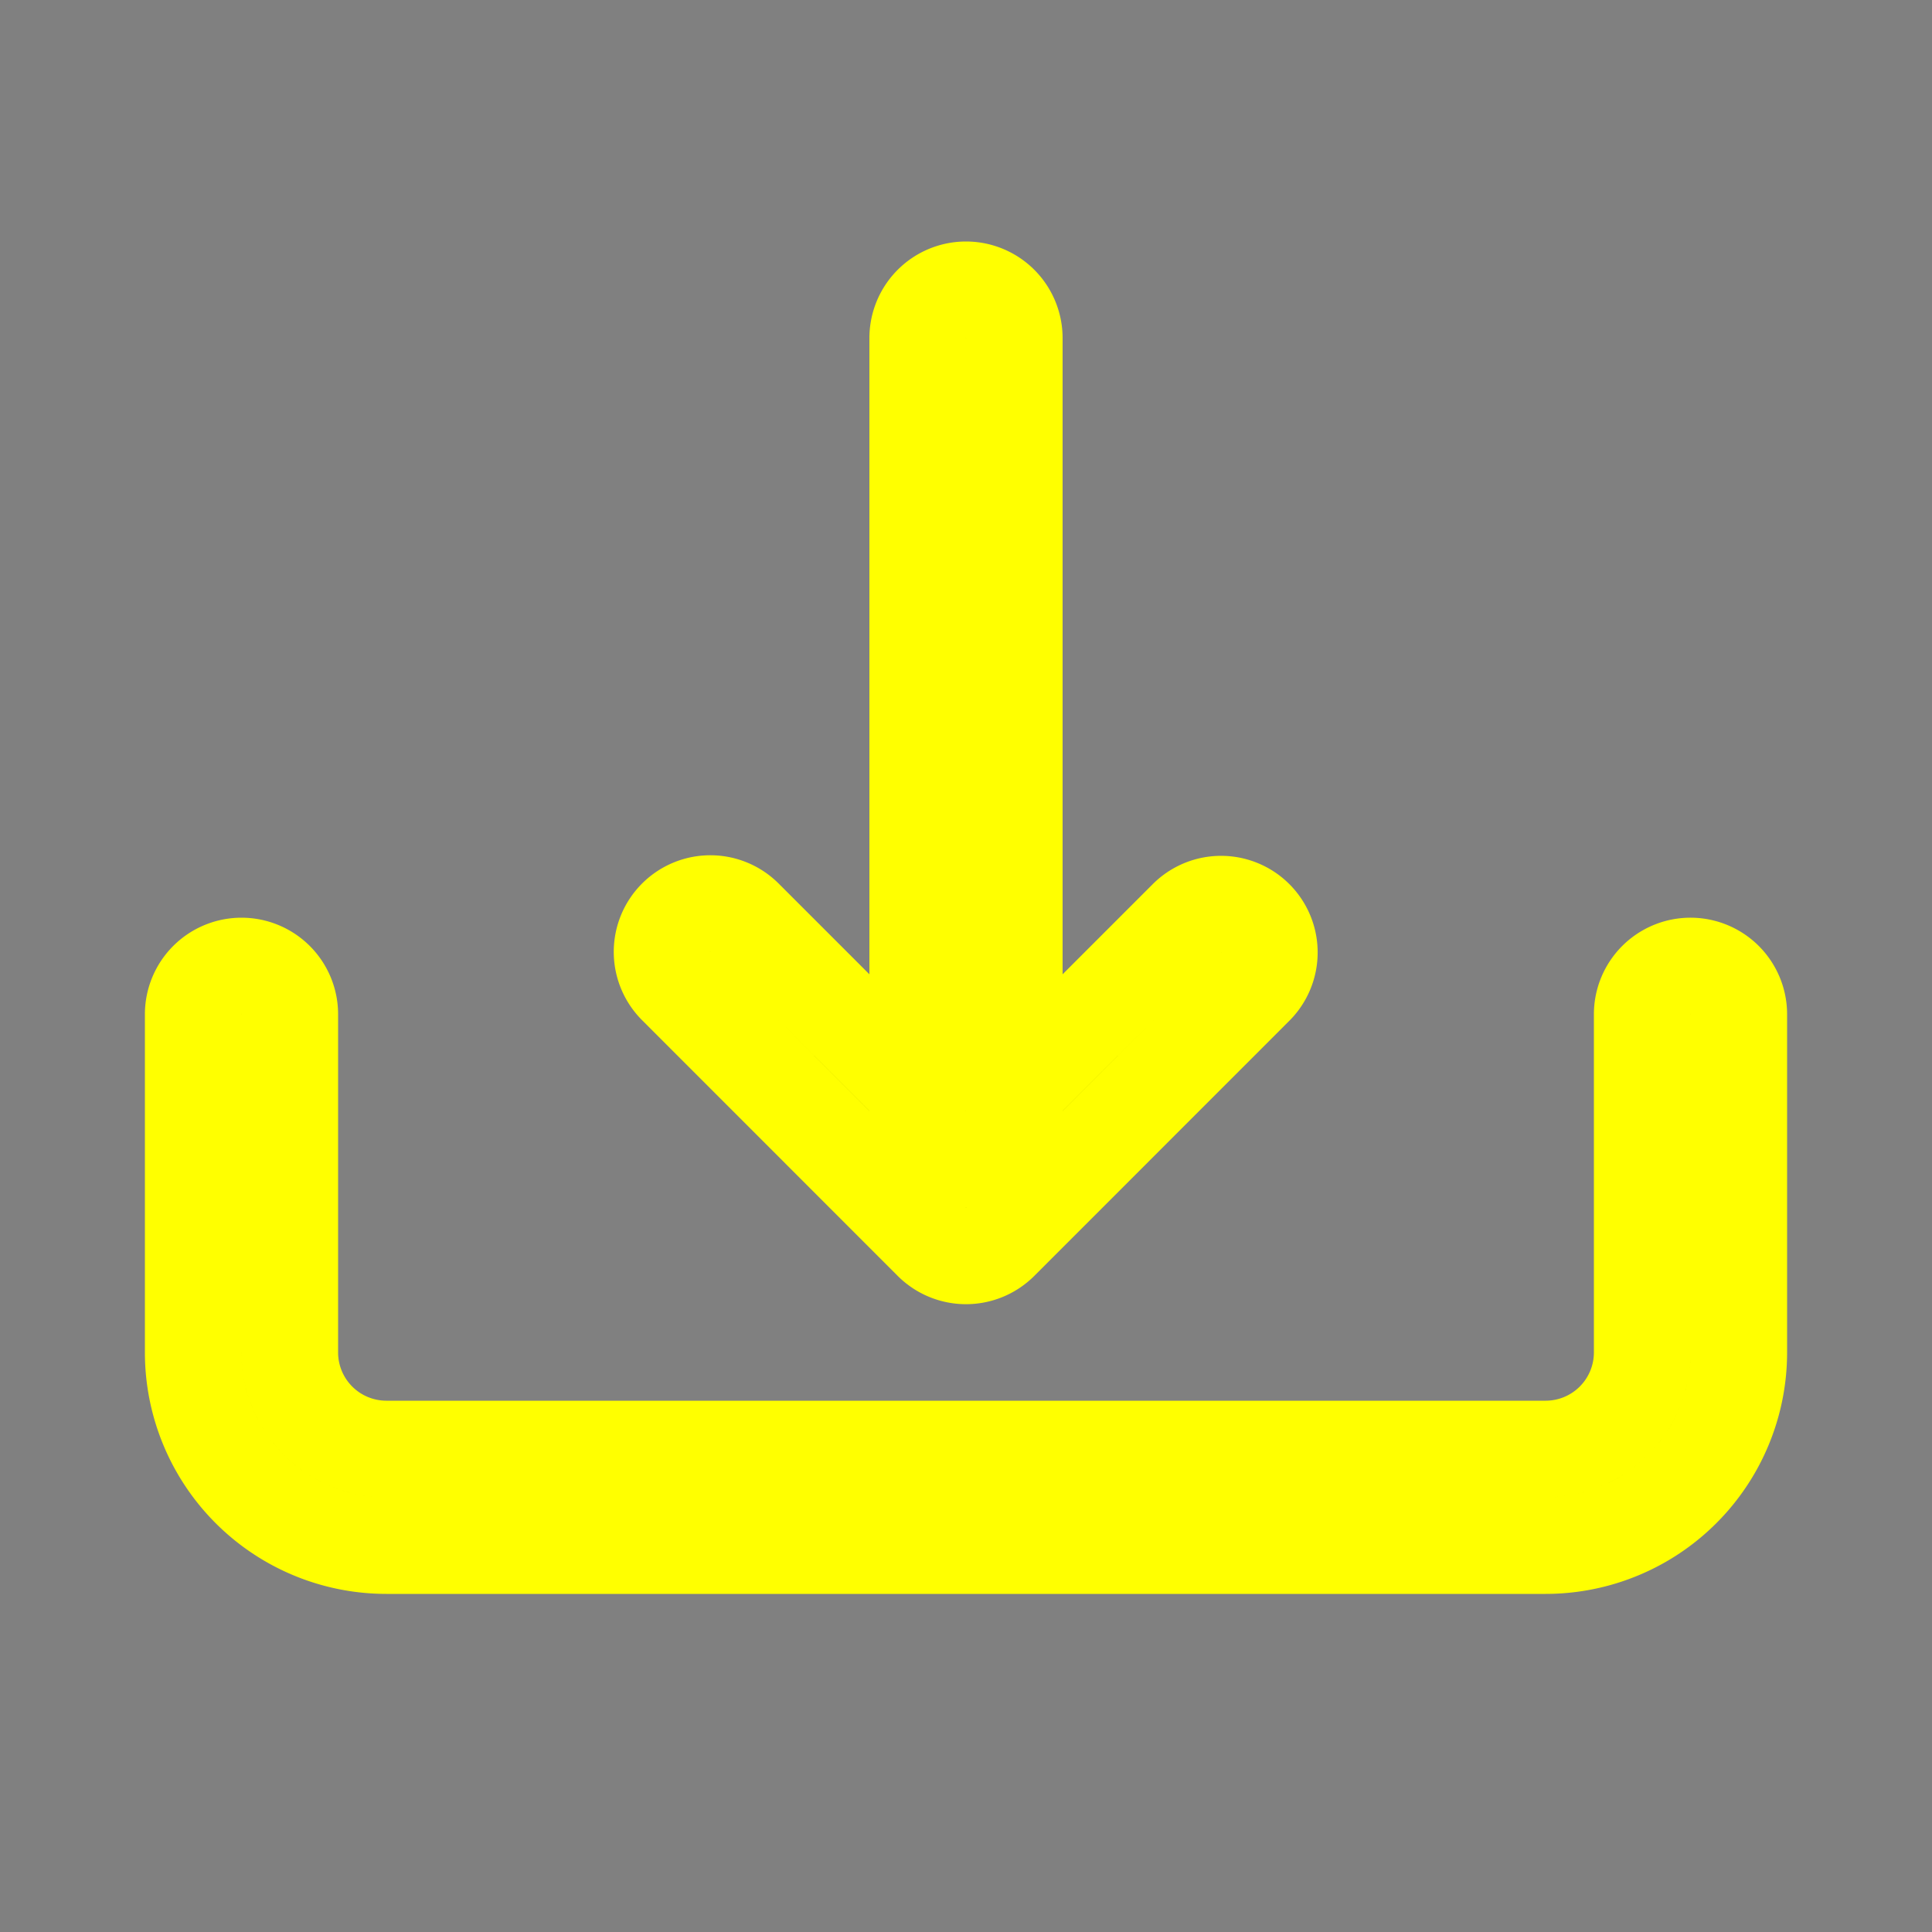 <svg stroke="yellow" class="bi bi-download" width="1em" height="1em" viewBox="0 0 20 20" fill="currentColor" xmlns="http://www.w3.org/2000/svg">
  <rect x="0" y="0" width="20" height="20" fill="#808080" stroke="none"/>
  <path fill-rule="evenodd" d="M2.5 10a.5.5 0 01.5.5V14a1 1 0 001 1h12a1 1 0 001-1v-3.5a.5.5 0 011 0V14a2 2 0 01-2 2H4a2 2 0 01-2-2v-3.5a.5.5 0 01.5-.5z" clip-rule="evenodd"/>
  <path fill-rule="evenodd" d="M7 9.5a.5.5 0 01.707 0L10 11.793 12.293 9.5a.5.5 0 01.707.707l-2.646 2.647a.5.5 0 01-.708 0L7 10.207A.5.5 0 017 9.5z" clip-rule="evenodd"/>
  <path fill-rule="evenodd" d="M10 3a.5.5 0 01.5.5v8a.5.5 0 01-1 0v-8A.5.5 0 0110 3z" clip-rule="evenodd"/>
</svg>